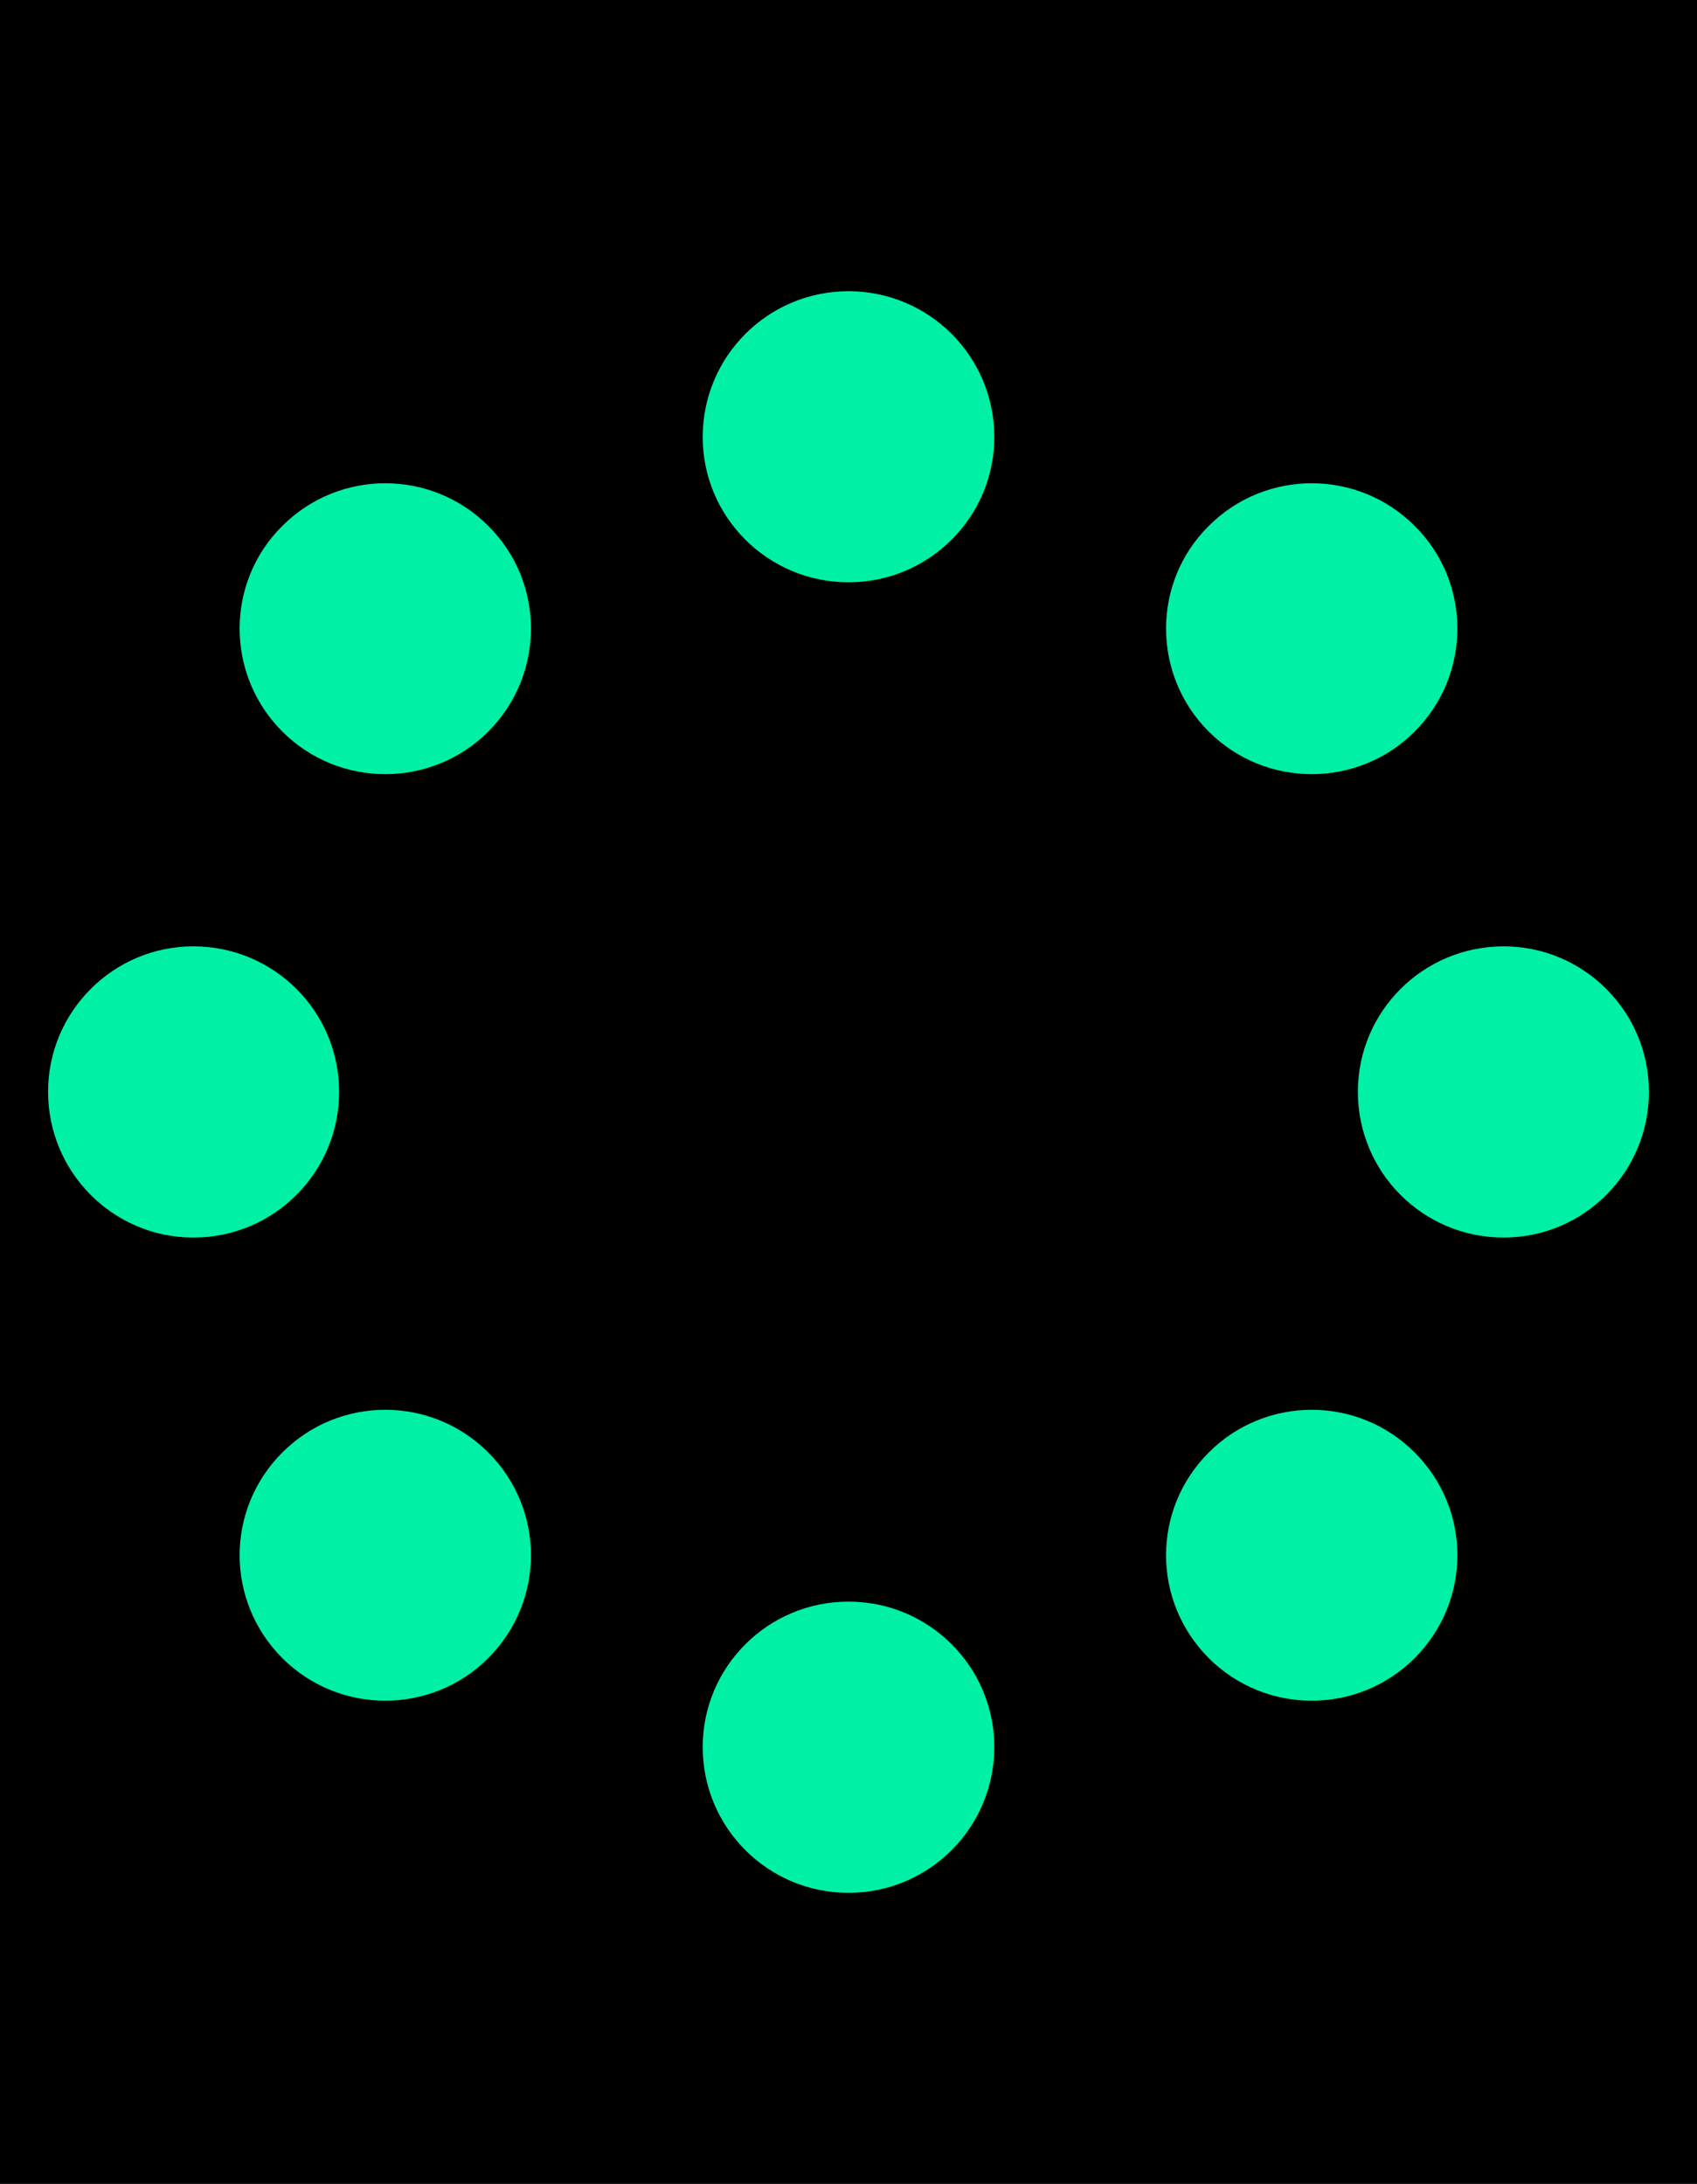 <?xml version="1.0" encoding="UTF-8"?>
<svg xmlns="http://www.w3.org/2000/svg" xmlns:xlink="http://www.w3.org/1999/xlink" width="12" height="15.441" viewBox="0 0 12 15.441">
<path fill-rule="nonzero" fill="rgb(0%, 0%, 0%)" fill-opacity="1" d="M 0 0 L 12 0 L 12 15.441 L 0 15.441 Z M 0 0 "/>
<path fill-rule="nonzero" fill="rgb(0%, 0%, 0%)" fill-opacity="1" d="M 7.031 7.719 C 7.031 8.289 6.57 8.75 6 8.75 C 5.43 8.75 4.969 8.289 4.969 7.719 C 4.969 7.152 5.43 6.691 6 6.691 C 6.57 6.691 7.031 7.152 7.031 7.719 Z M 7.031 7.719 "/>
<path fill-rule="nonzero" fill="rgb(0%, 94.51%, 64.706%)" fill-opacity="1" d="M 7.031 3.09 C 7.031 3.656 6.57 4.117 6 4.117 C 5.43 4.117 4.969 3.656 4.969 3.09 C 4.969 2.52 5.43 2.059 6 2.059 C 6.57 2.059 7.031 2.52 7.031 3.09 Z M 3.453 3.719 C 3.855 4.117 3.855 4.77 3.453 5.172 C 3.051 5.574 2.398 5.574 1.996 5.172 C 1.594 4.77 1.594 4.117 1.996 3.719 C 2.398 3.316 3.051 3.316 3.453 3.719 Z M 1.367 6.691 C 1.938 6.691 2.398 7.152 2.398 7.719 C 2.398 8.289 1.938 8.75 1.367 8.75 C 0.801 8.75 0.34 8.289 0.34 7.719 C 0.34 7.152 0.801 6.691 1.367 6.691 Z M 1.996 10.27 C 2.398 9.867 3.051 9.867 3.453 10.27 C 3.855 10.672 3.855 11.32 3.453 11.723 C 3.051 12.125 2.398 12.125 1.996 11.723 C 1.594 11.32 1.594 10.672 1.996 10.27 Z M 4.969 12.352 C 4.969 11.785 5.43 11.324 6 11.324 C 6.57 11.324 7.031 11.785 7.031 12.352 C 7.031 12.922 6.57 13.383 6 13.383 C 5.43 13.383 4.969 12.922 4.969 12.352 Z M 8.547 11.723 C 8.145 11.32 8.145 10.672 8.547 10.27 C 8.949 9.867 9.602 9.867 10.004 10.27 C 10.406 10.672 10.406 11.32 10.004 11.723 C 9.602 12.125 8.949 12.125 8.547 11.723 Z M 10.633 8.75 C 10.062 8.75 9.602 8.289 9.602 7.719 C 9.602 7.152 10.062 6.691 10.633 6.691 C 11.199 6.691 11.66 7.152 11.66 7.719 C 11.66 8.289 11.199 8.75 10.633 8.75 Z M 10.004 5.172 C 9.602 5.574 8.949 5.574 8.547 5.172 C 8.145 4.77 8.145 4.117 8.547 3.719 C 8.949 3.316 9.602 3.316 10.004 3.719 C 10.406 4.117 10.406 4.77 10.004 5.172 Z M 10.004 5.172 "/>
</svg>
